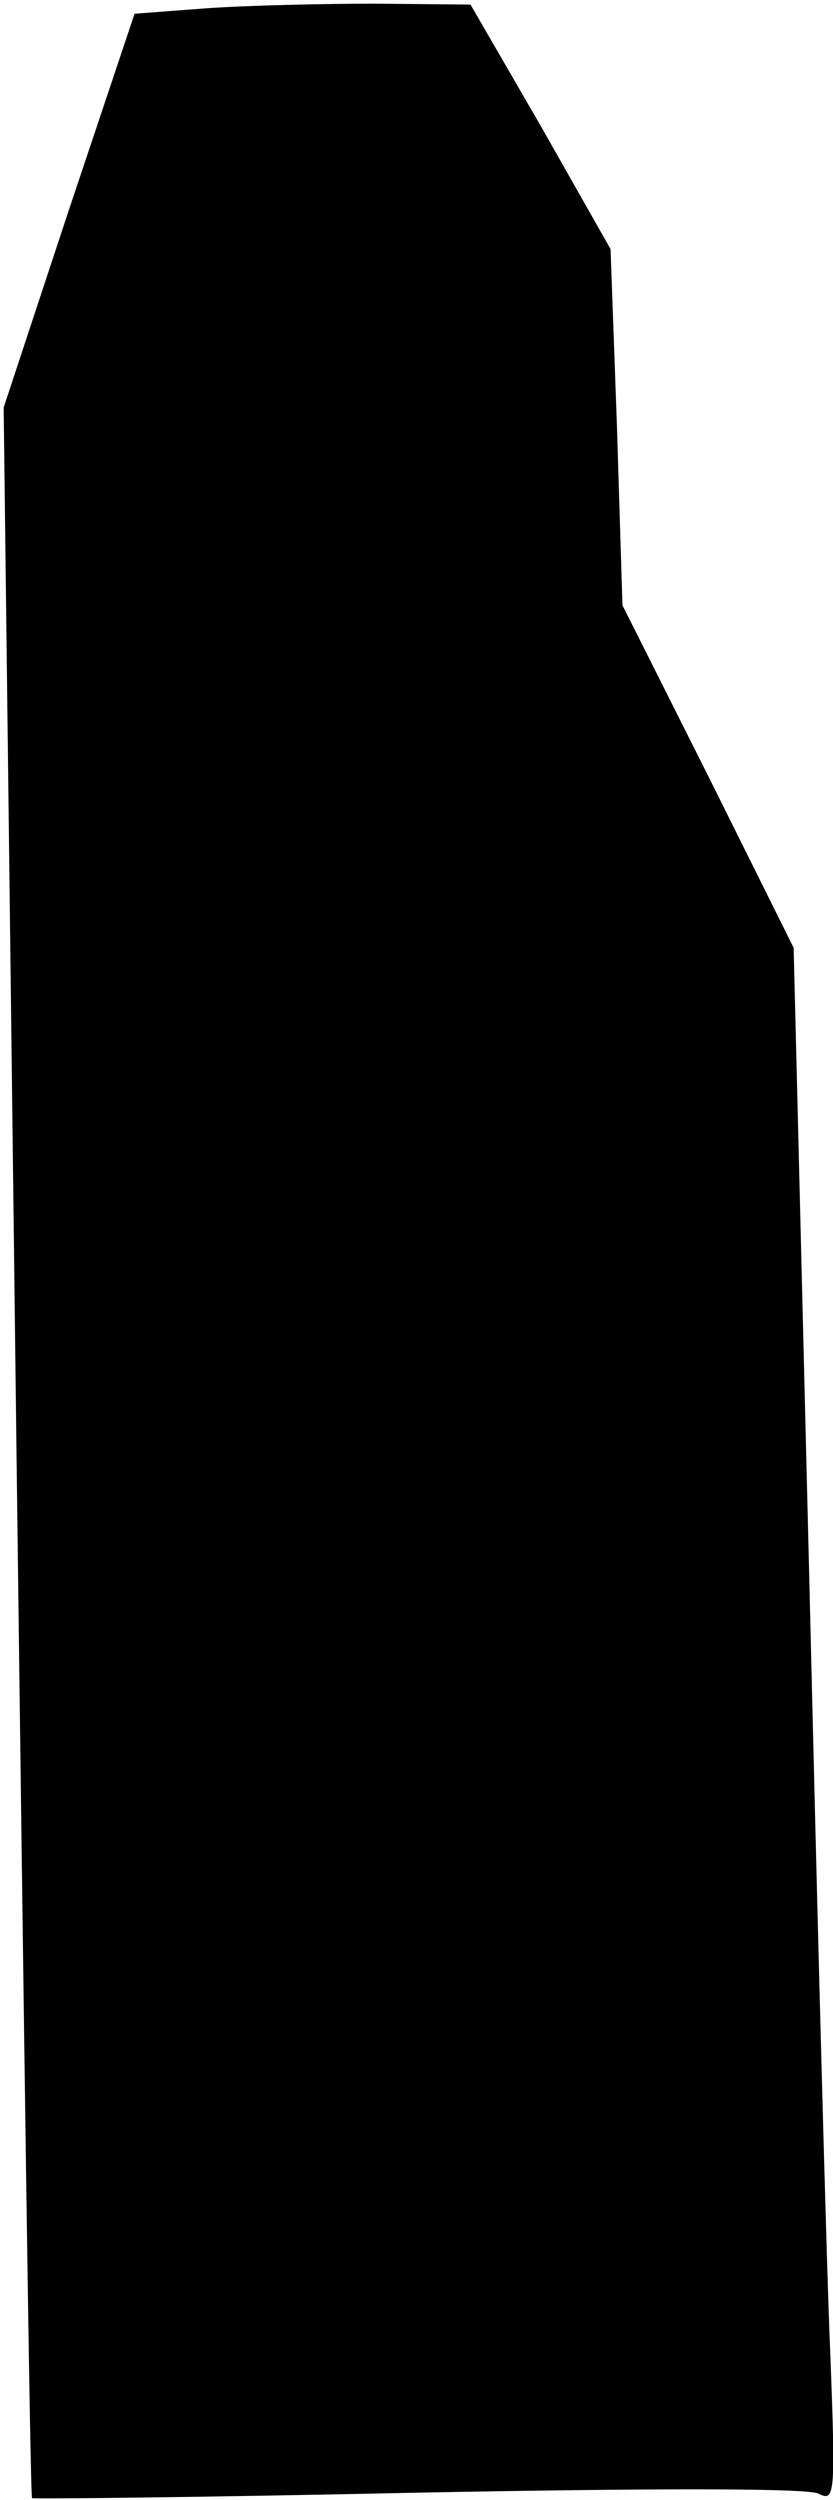 <?xml version="1.0" standalone="no"?>
<!DOCTYPE svg PUBLIC "-//W3C//DTD SVG 20010904//EN"
 "http://www.w3.org/TR/2001/REC-SVG-20010904/DTD/svg10.dtd">
<svg version="1.0" xmlns="http://www.w3.org/2000/svg"
 width="91pt" height="273pt" viewBox="0 0 91 273"
 preserveAspectRatio="xMidYMid meet">
<g transform="translate(0,273) scale(0.1,-0.1)"
fill="#000000" stroke="none">
<path fill="#000000" stroke="none" d="M226 2721 l-79 -6 -72 -215 -71 -215
14 -1140 c8 -627 15 -1141 17 -1143 1 -1 191 1 421 6 260 5 426 5 438 -1 18
-9 19 -4 13 154 -4 90 -14 472 -23 849 l-17 685 -93 187 -94 187 -6 195 -7
194 -76 134 -77 133 -104 1 c-58 0 -141 -2 -184 -5z"/>
</g>
</svg>
